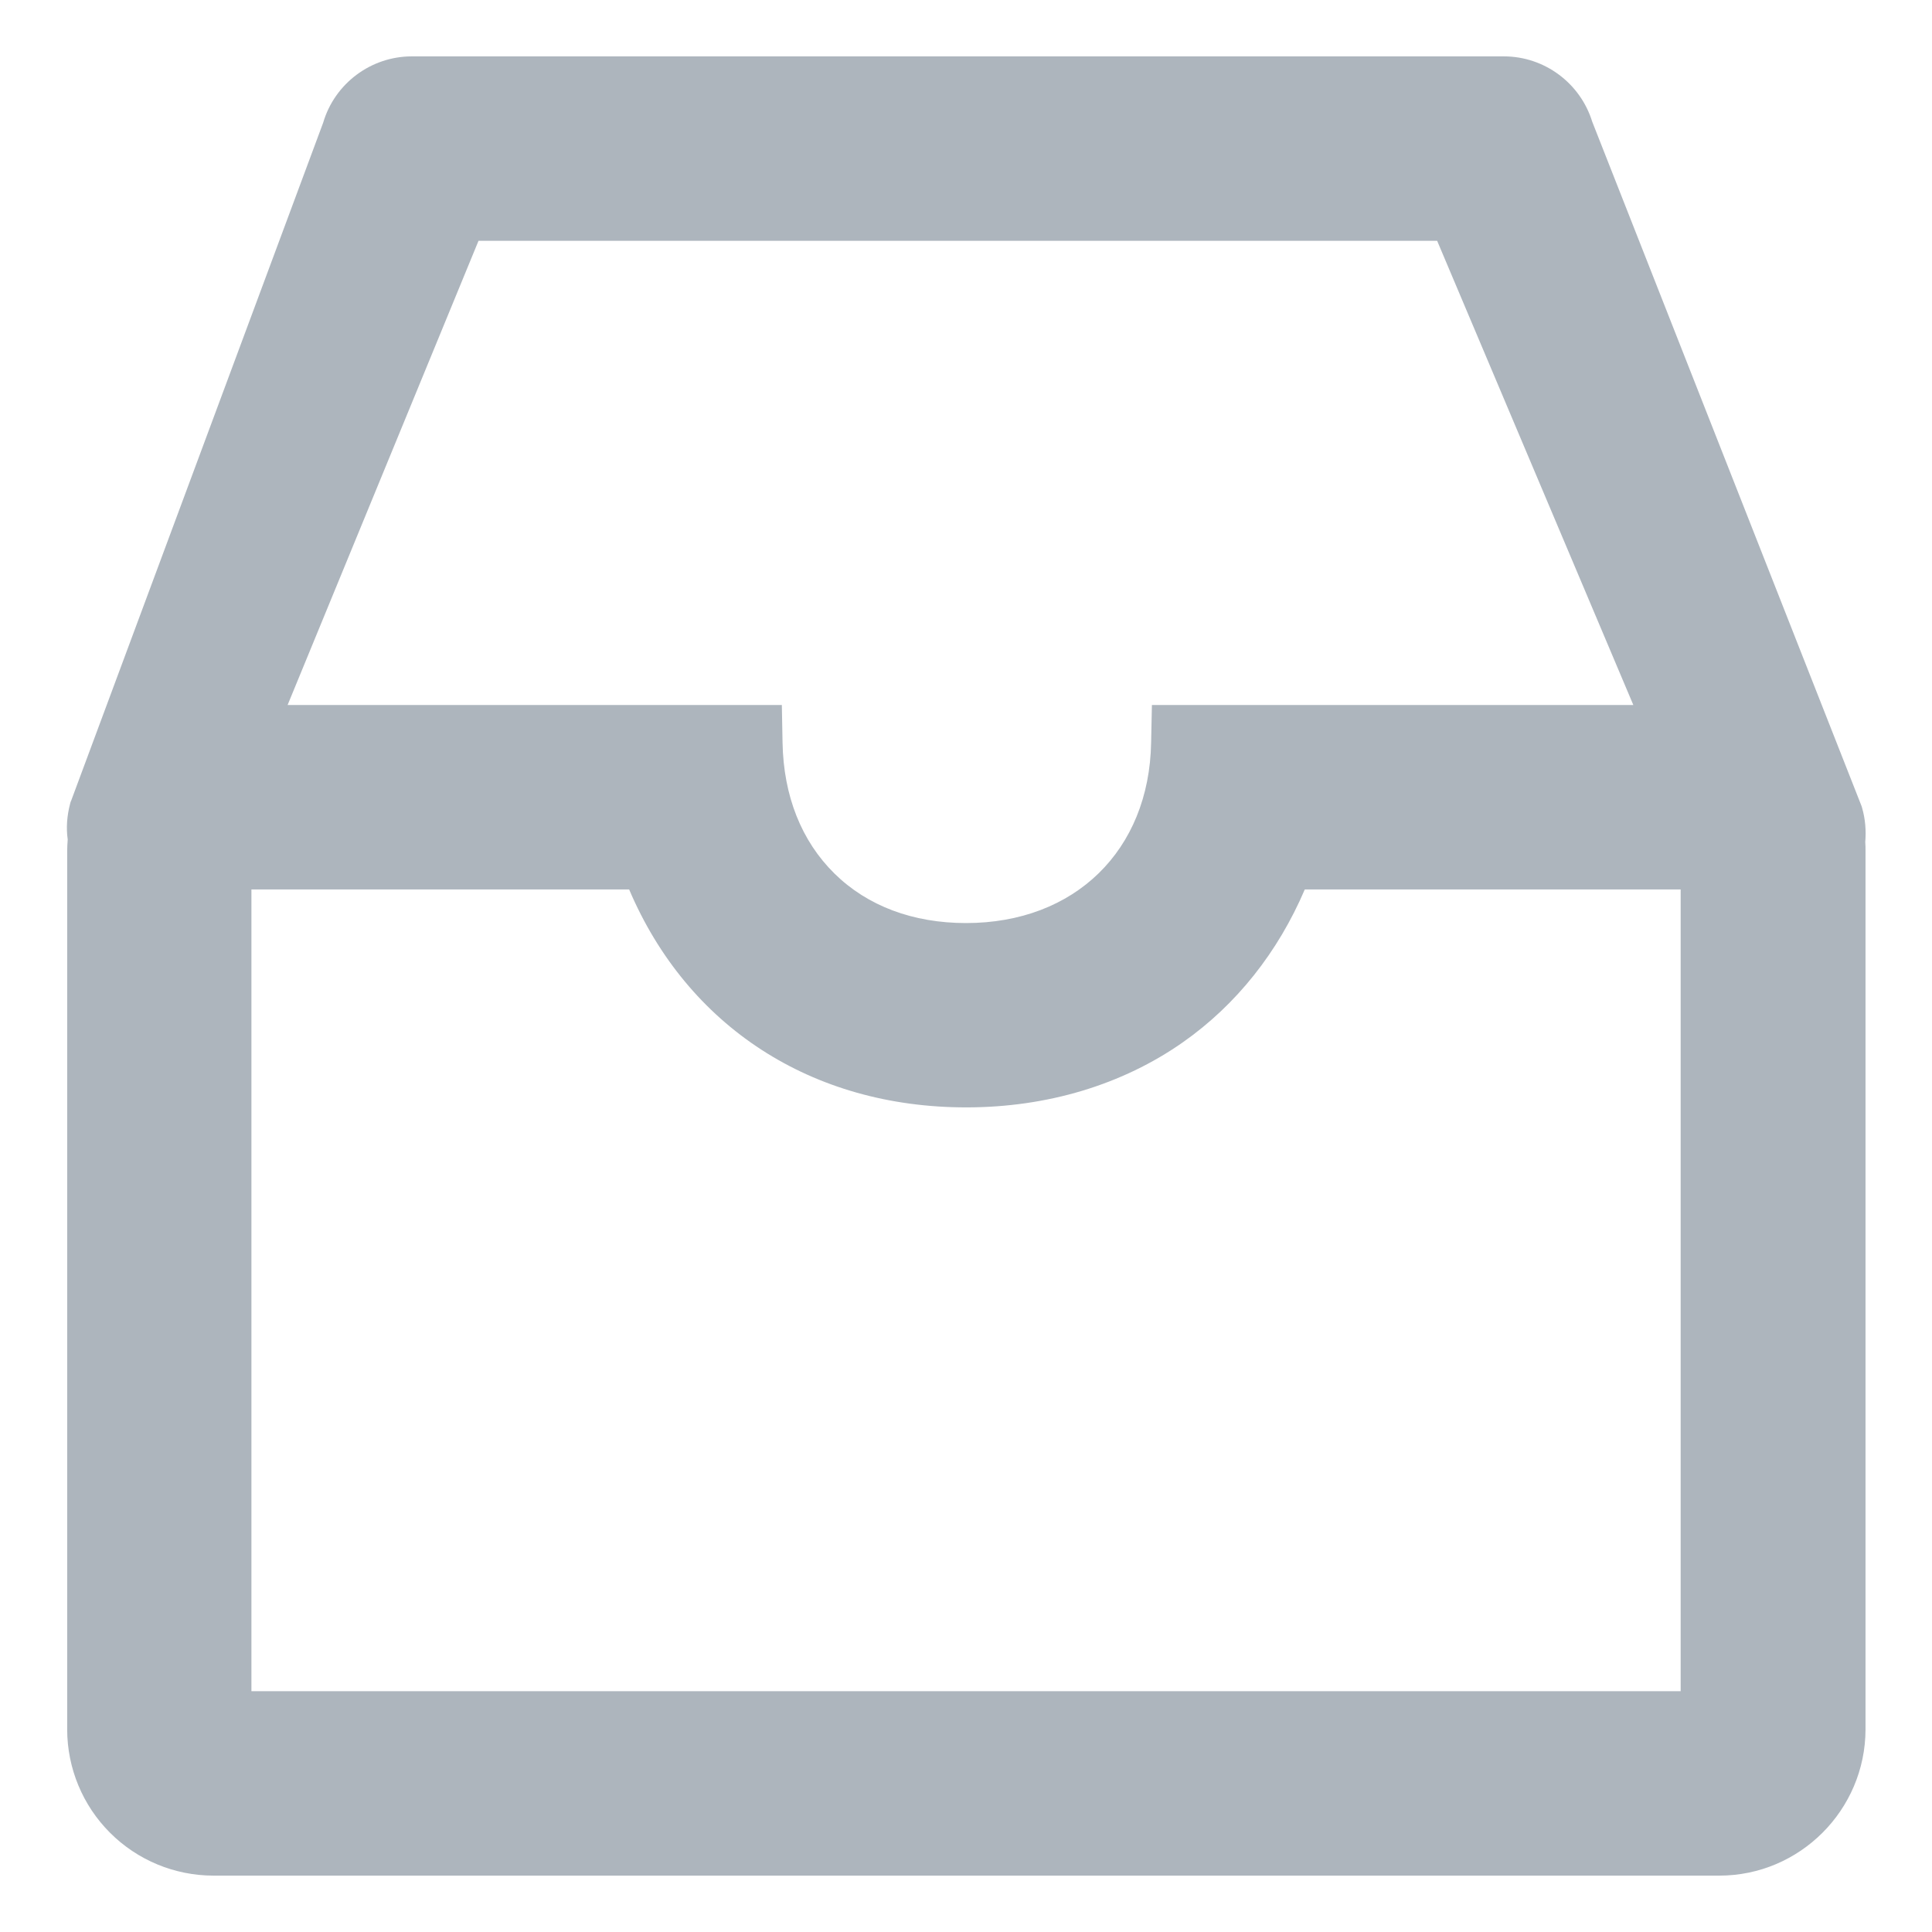 <svg width="22" height="22" viewBox="0 0 22 22" fill="none" xmlns="http://www.w3.org/2000/svg">
<path d="M21.205 9.203L21.199 9.182L18.131 1.386C17.995 0.946 17.587 0.642 17.125 0.642H4.689C4.224 0.642 3.811 0.951 3.68 1.397L0.812 9.113L0.804 9.132L0.798 9.154C0.763 9.288 0.752 9.425 0.771 9.559C0.768 9.603 0.765 9.646 0.765 9.69V19.695C0.766 20.136 0.941 20.558 1.253 20.87C1.565 21.182 1.987 21.357 2.428 21.358H19.578C20.494 21.358 21.24 20.611 21.243 19.695V9.69C21.243 9.655 21.243 9.619 21.24 9.589C21.251 9.455 21.24 9.326 21.205 9.203ZM13.117 8.028L13.108 8.457C13.086 9.685 12.239 10.511 11 10.511C10.396 10.511 9.876 10.316 9.502 9.947C9.127 9.578 8.922 9.064 8.911 8.457L8.903 8.028H3.275L5.449 2.742H16.365L18.599 8.028H13.117ZM2.863 10.128H7.164C7.828 11.689 9.242 12.61 11.003 12.61C11.924 12.61 12.78 12.353 13.472 11.867C14.079 11.44 14.552 10.844 14.858 10.128H19.138V19.258H2.863V10.128Z" fill="#ADB5BD"/>
</svg>
